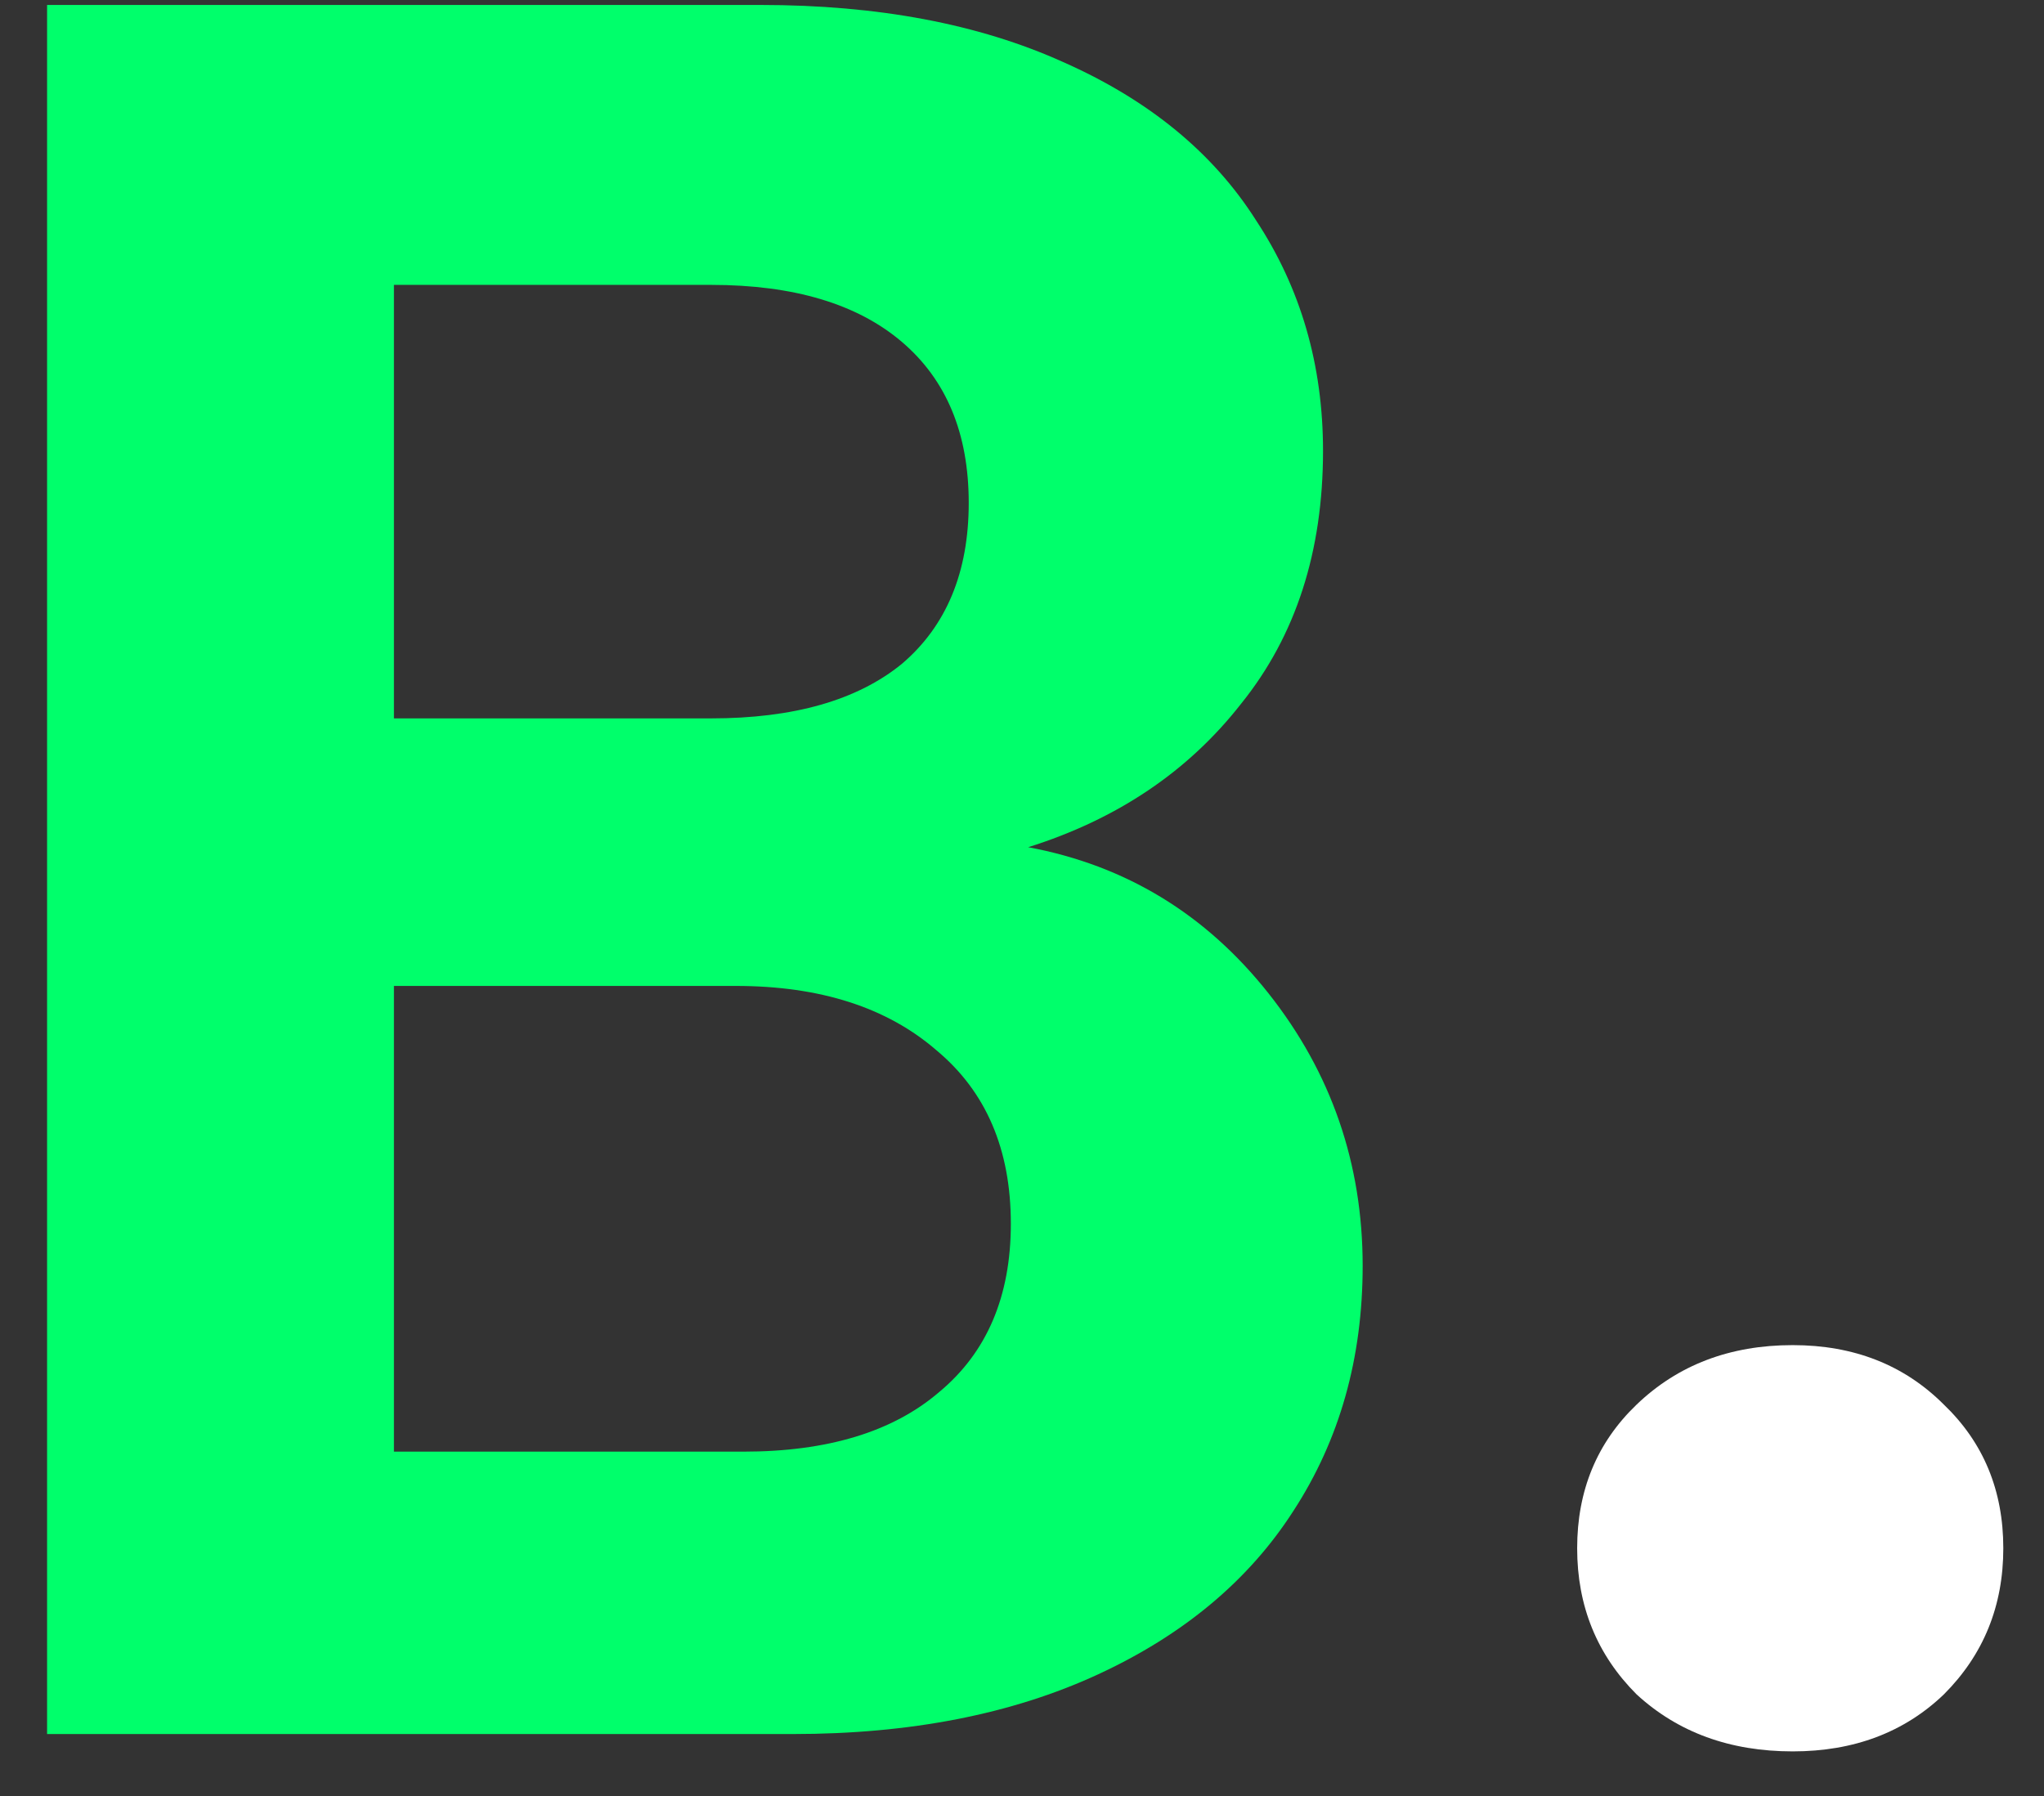 <svg width="33" height="29" viewBox="0 0 33 29" fill="none" xmlns="http://www.w3.org/2000/svg">
<rect x="0" y="0" width="33" height="29" fill="#333333" stroke="none"/>
<path d="M16.6 13.68C18.173 13.973 19.467 14.76 20.48 16.04C21.493 17.32 22 18.787 22 20.44C22 21.933 21.627 23.253 20.88 24.4C20.16 25.52 19.107 26.4 17.72 27.04C16.333 27.68 14.693 28 12.8 28H0.76V0.08H12.28C14.173 0.08 15.8 0.387 17.16 1C18.547 1.613 19.587 2.467 20.28 3.56C21 4.653 21.36 5.893 21.36 7.28C21.36 8.907 20.92 10.267 20.04 11.36C19.187 12.453 18.04 13.227 16.6 13.68ZM6.36 11.6H11.48C12.813 11.6 13.84 11.307 14.56 10.72C15.28 10.107 15.64 9.24 15.64 8.12C15.64 7 15.28 6.133 14.56 5.52C13.84 4.907 12.813 4.6 11.48 4.6H6.36V11.6ZM12 23.44C13.36 23.44 14.413 23.12 15.16 22.48C15.933 21.84 16.32 20.933 16.32 19.76C16.32 18.56 15.92 17.627 15.12 16.96C14.32 16.267 13.24 15.92 11.88 15.92H6.36V23.44H12Z" fill="#00FF6B"/>
<path d="M28.943 28.28C27.93 28.28 27.09 27.973 26.423 27.36C25.783 26.72 25.463 25.933 25.463 25C25.463 24.067 25.783 23.293 26.423 22.68C27.09 22.04 27.93 21.72 28.943 21.72C29.93 21.72 30.743 22.04 31.383 22.68C32.023 23.293 32.343 24.067 32.343 25C32.343 25.933 32.023 26.72 31.383 27.36C30.743 27.973 29.93 28.28 28.943 28.28Z" fill="white"/>
</svg>
